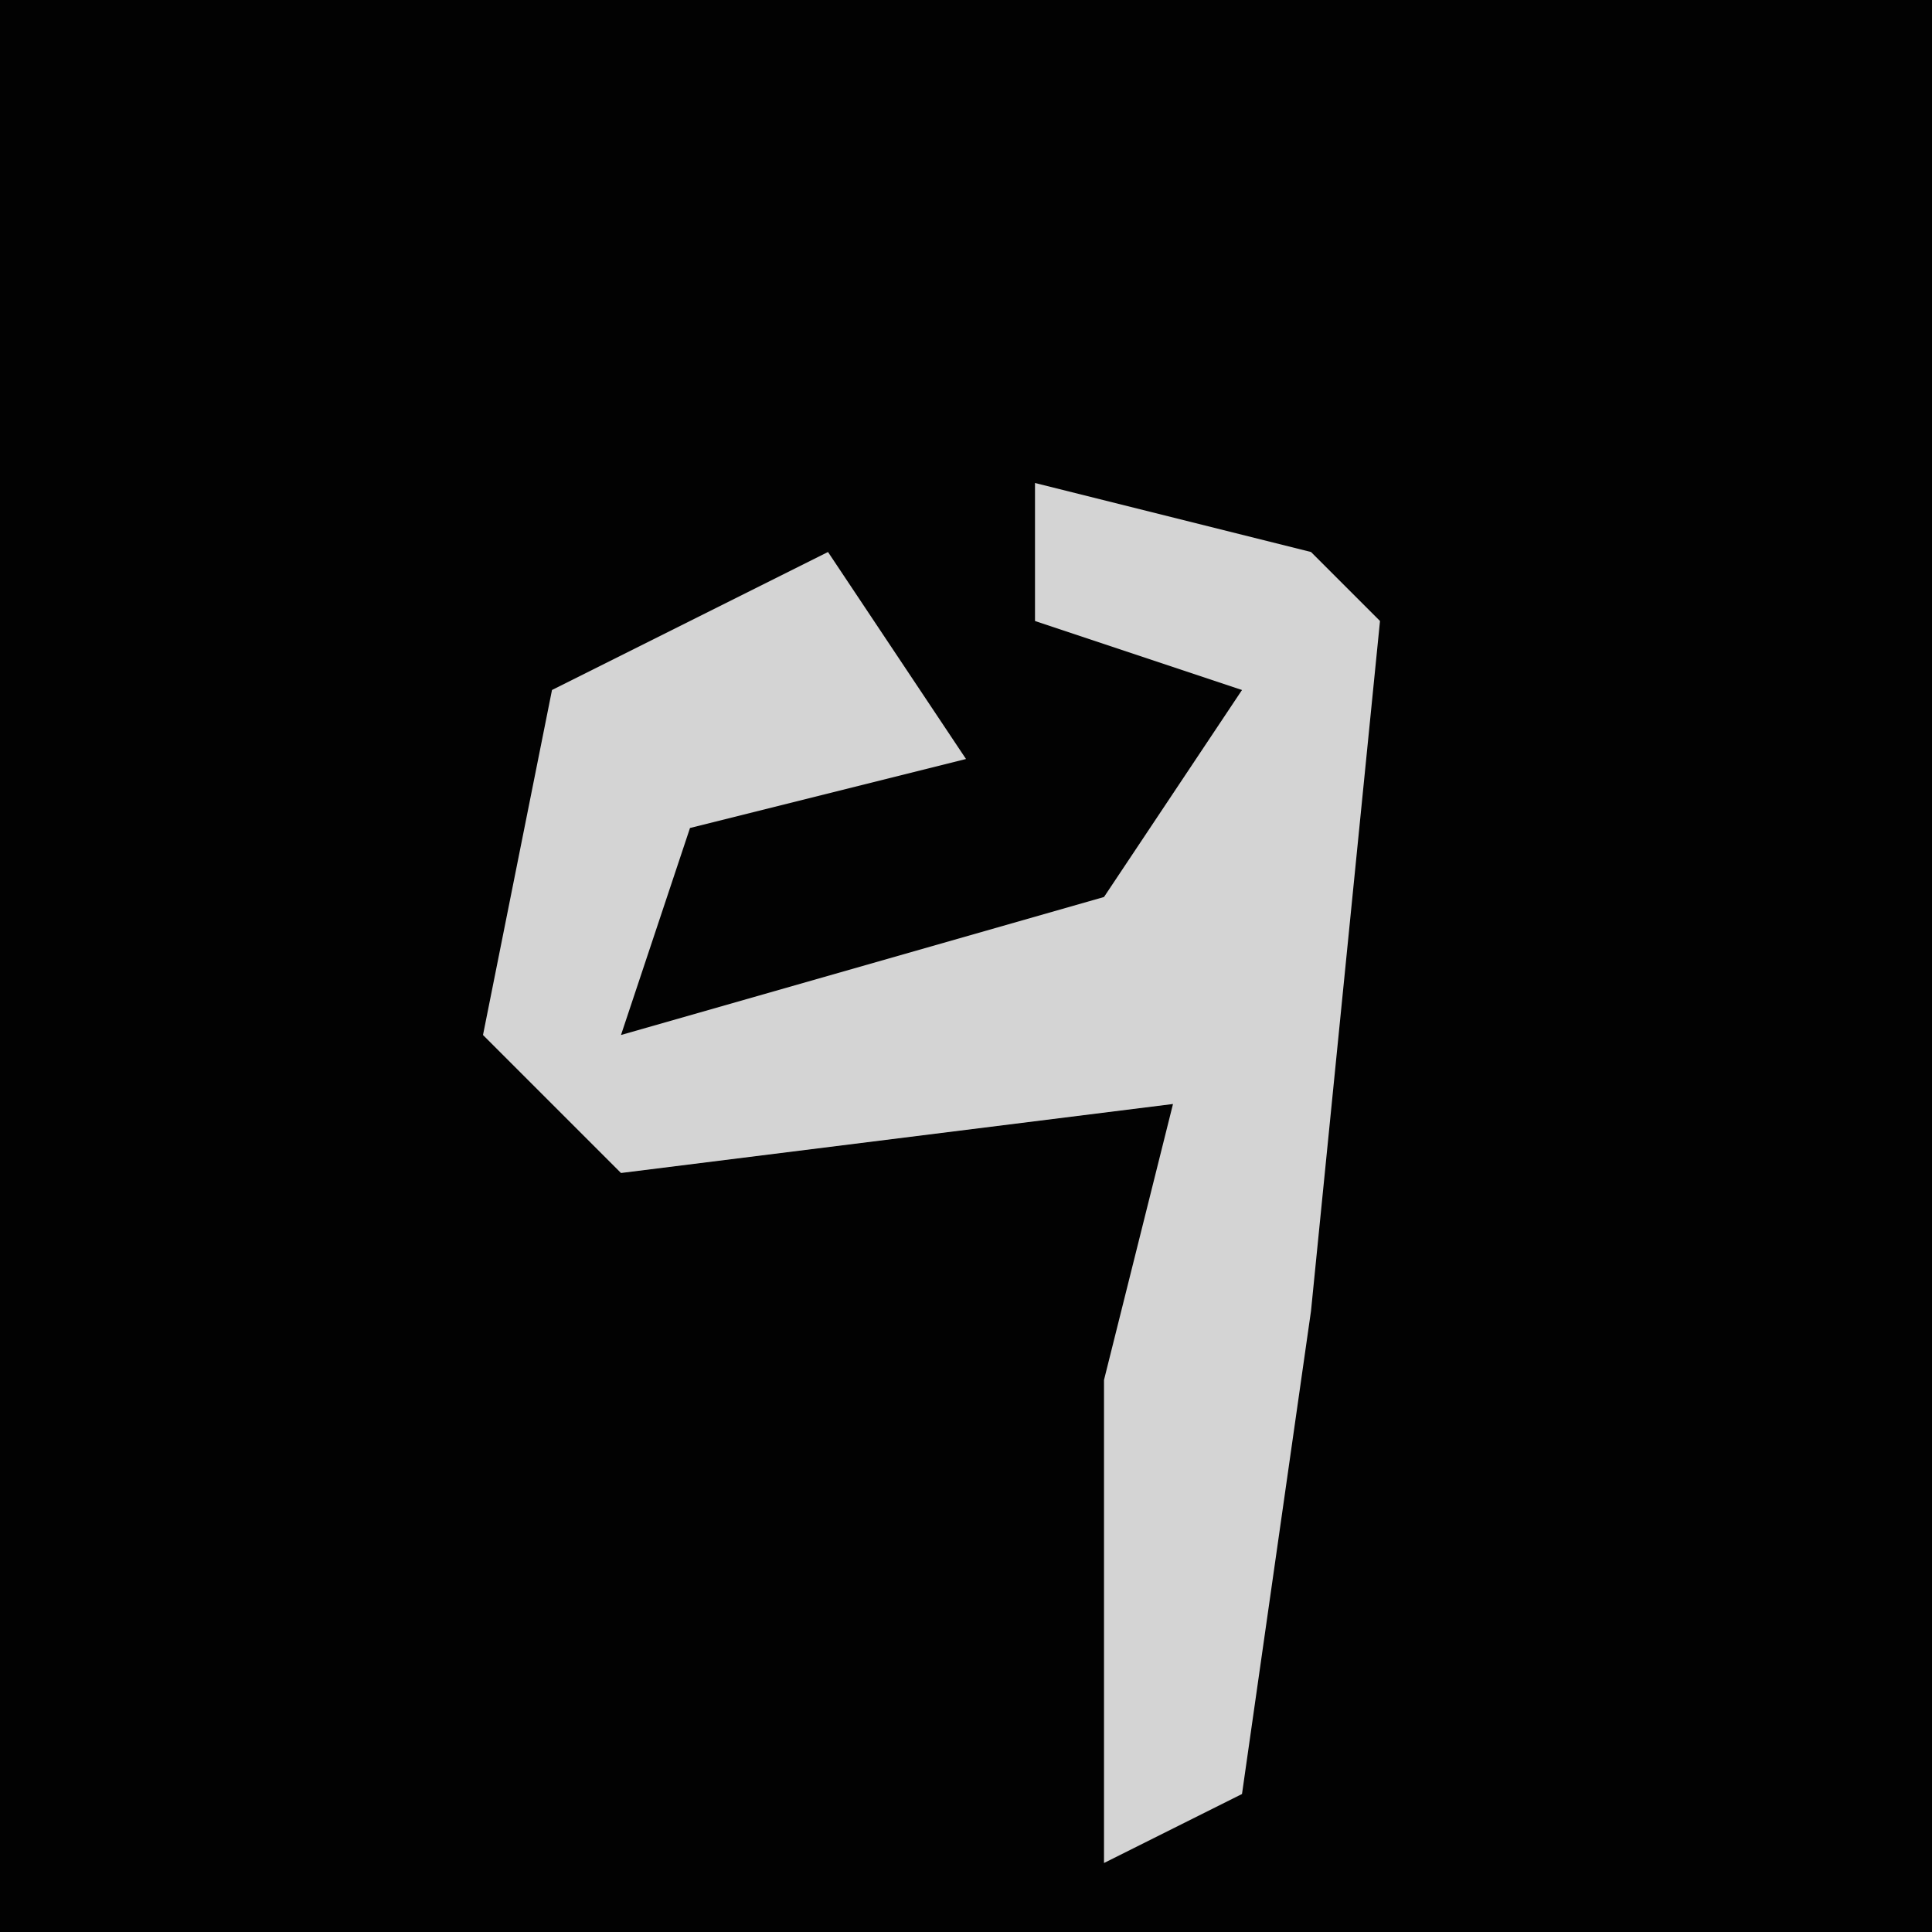<?xml version="1.0" encoding="UTF-8"?>
<svg version="1.1" xmlns="http://www.w3.org/2000/svg" width="28" height="28">
<path d="M0,0 L28,0 L28,28 L0,28 Z " fill="#020202" transform="translate(0,0)"/>
<path d="M0,0 L4,1 L5,2 L4,12 L3,19 L1,20 L1,13 L2,9 L-6,10 L-8,8 L-7,3 L-3,1 L-1,4 L-5,5 L-6,8 L1,6 L3,3 L0,2 Z " fill="#D4D4D4" transform="translate(15,7)"/>
</svg>
